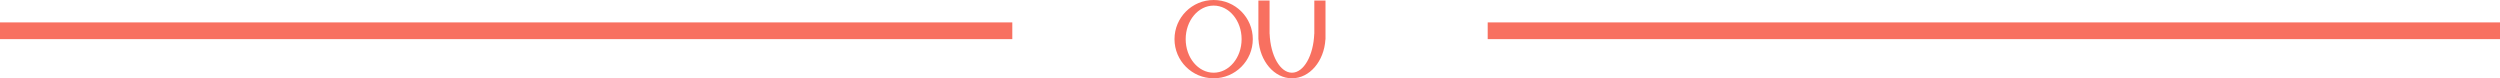 <svg width="447" height="14" viewBox="0 0 447 14" fill="none" xmlns="http://www.w3.org/2000/svg">
<path fill-rule="evenodd" clip-rule="evenodd" d="M224 7C224 10.866 220.866 14 217 14C213.134 14 210 10.866 210 7C210 3.134 213.134 0 217 0C220.866 0 224 3.134 224 7ZM222 7C222 10.314 219.761 13 217 13C214.239 13 212 10.314 212 7C212 3.686 214.239 1 217 1C219.761 1 222 3.686 222 7ZM227 0.098V5.5V6.049H227.011C227.16 9.935 228.889 13 231 13C233.111 13 234.84 9.935 234.989 6.049H235V5.5V0.098H237V6.5V7.049H236.984C236.759 10.935 234.166 14 231 14C227.834 14 225.241 10.935 225.016 7.049H225V6.5V0.098H227ZM181 4H0V7H181V4ZM447 4H266V7H447V4Z" fill="#F87060"/>
</svg>
